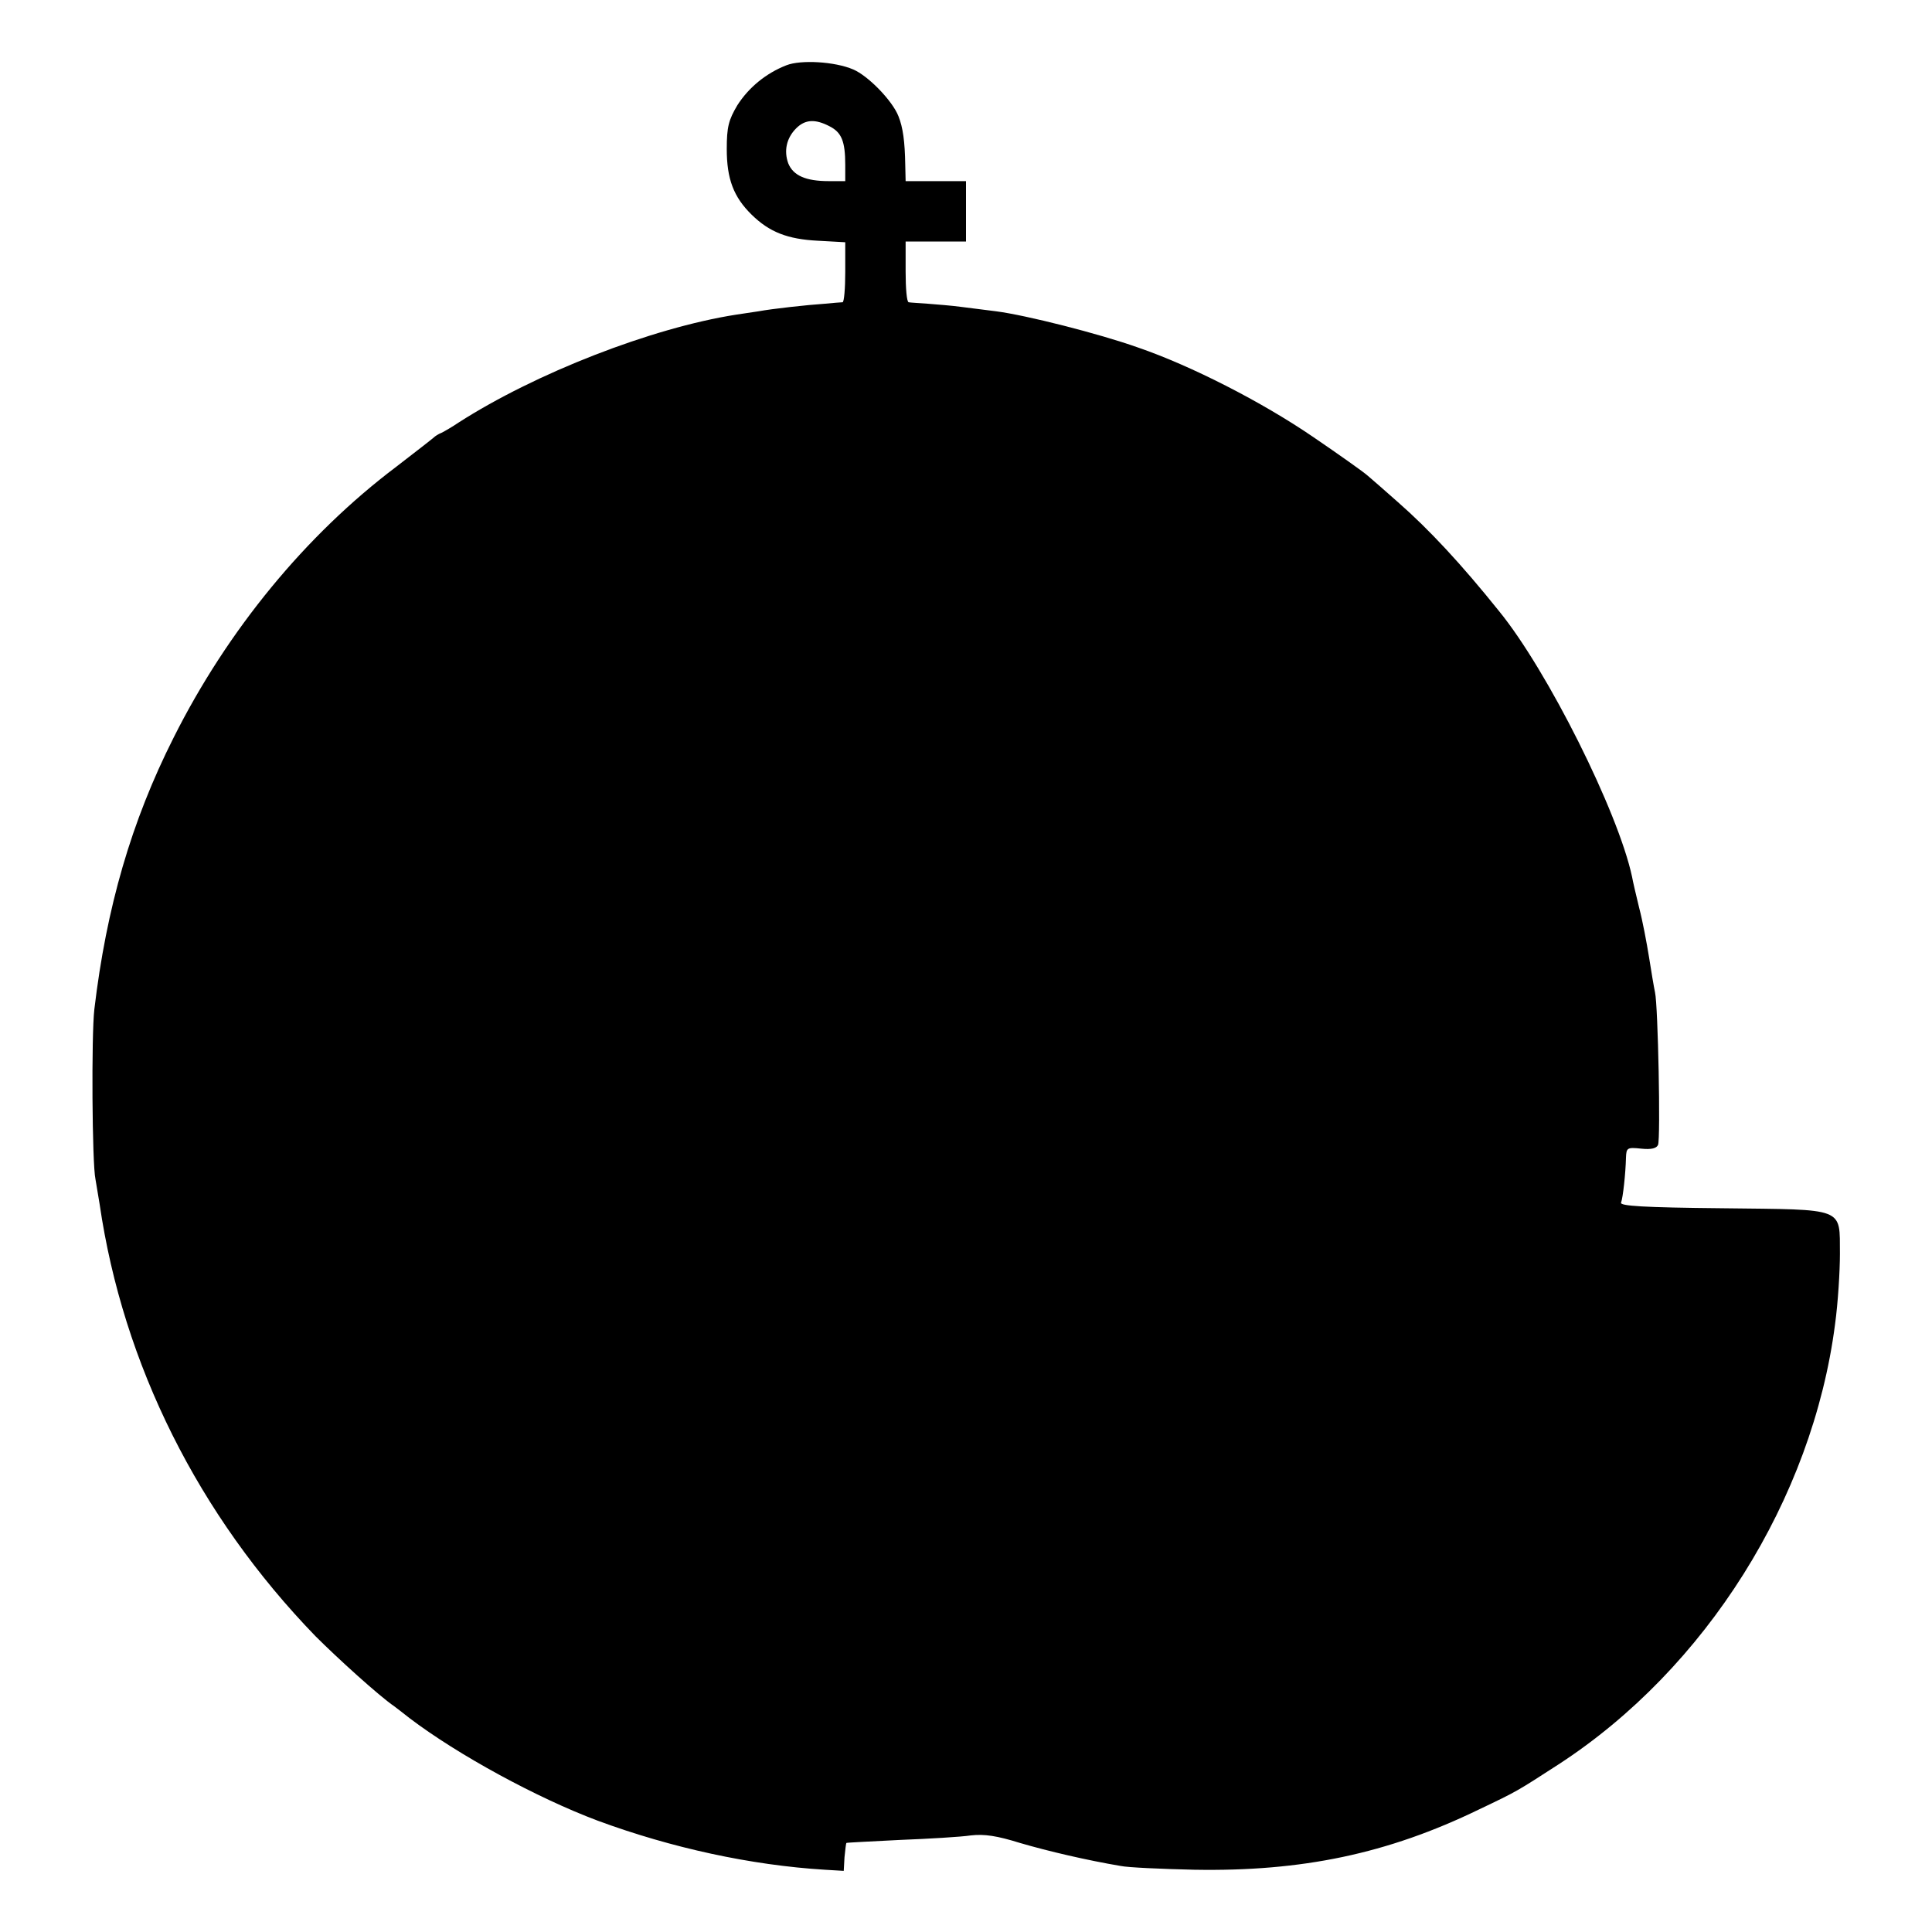 <?xml version="1.0" standalone="no"?>
<!DOCTYPE svg PUBLIC "-//W3C//DTD SVG 20010904//EN"
 "http://www.w3.org/TR/2001/REC-SVG-20010904/DTD/svg10.dtd">
<svg version="1.0" xmlns="http://www.w3.org/2000/svg"
 width="512pt" height="512pt" viewBox="0 0 512 512"
 preserveAspectRatio="xMidYMid meet">
<g transform="translate(0,512) scale(0.1,-0.1)"
fill="#000000" stroke="none">
<path d="M2084 4947 c-54 -21 -100 -59 -130 -106 -23 -39 -28 -57 -28 -116 0
-79 18 -127 66 -174 47 -46 95 -65 176 -69 l72 -4 0 -79 c0 -43 -3 -79 -7 -80
-5 0 -26 -2 -48 -4 -45 -3 -137 -13 -175 -20 -14 -2 -41 -6 -60 -9 -223 -35
-531 -155 -735 -286 -16 -11 -37 -23 -45 -27 -8 -3 -17 -9 -20 -12 -3 -3 -48
-38 -100 -78 -240 -181 -447 -433 -590 -718 -112 -222 -178 -450 -210 -720 -8
-68 -6 -410 3 -450 2 -11 7 -41 11 -66 62 -425 262 -825 572 -1145 58 -58 168
-158 209 -186 5 -4 24 -18 40 -31 129 -98 339 -212 499 -272 195 -72 406 -118
602 -130 l50 -3 2 36 c2 20 4 37 5 38 1 1 65 4 142 8 77 3 162 8 188 12 36 4
69 -1 130 -20 75 -22 178 -46 267 -61 19 -4 107 -8 195 -10 285 -5 512 42 755
160 103 49 100 48 210 119 391 254 673 703 733 1166 8 58 13 142 13 187 -1
125 17 117 -311 121 -209 2 -273 6 -269 15 5 13 12 77 13 119 1 26 3 28 40 24
28 -3 41 1 45 10 7 17 0 369 -8 404 -3 14 -10 56 -16 94 -6 37 -17 96 -26 130
-8 33 -17 71 -19 83 -37 172 -224 546 -352 703 -101 126 -186 217 -268 289
-33 29 -69 61 -80 70 -11 10 -76 56 -145 103 -136 93 -324 189 -464 237 -104
37 -298 86 -376 96 -30 4 -73 9 -95 12 -22 3 -60 6 -85 8 -25 2 -48 3 -52 4
-5 1 -8 37 -8 81 l0 80 80 0 80 0 0 80 0 80 -80 0 -80 0 -1 43 c-1 62 -6 99
-18 129 -16 41 -80 107 -120 124 -49 21 -139 26 -177 11z m115 -162 c31 -16
41 -39 41 -102 l0 -43 -44 0 c-61 0 -94 15 -107 47 -12 33 -5 67 21 93 24 24
51 25 89 5z"/>
</g>
</svg>
